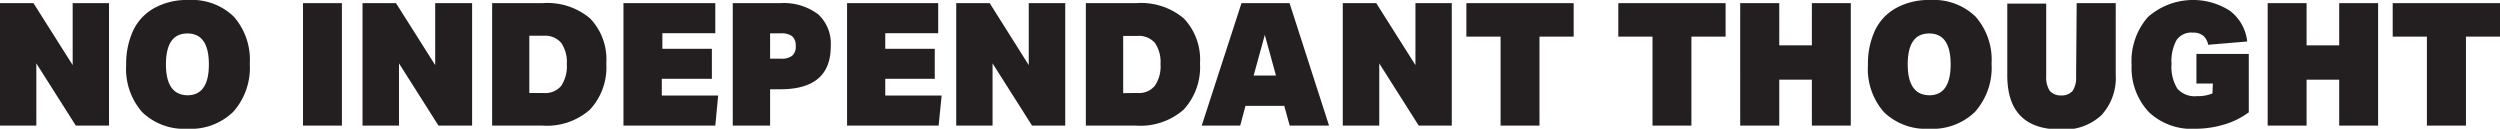 <svg id="SVG" xmlns="http://www.w3.org/2000/svg" viewBox="0 0 174.75 9"><defs><style>.cls-1{fill:#231f20;}</style></defs><path class="cls-1" d="M5.3,8.78,2.54,4.43V8.78H0V.22H2.34L5.08,4.55V.22H7.62V8.78Z"/><path class="cls-1" d="M13.1,9A4.21,4.21,0,0,1,9.94,7.84a4.57,4.57,0,0,1-1.12-3.3,5.52,5.52,0,0,1,.5-2.43A3.51,3.51,0,0,1,10.81.55,4.72,4.72,0,0,1,13.18,0a4.21,4.21,0,0,1,3.16,1.16,4.56,4.56,0,0,1,1.12,3.29,4.64,4.64,0,0,1-1.15,3.36A4.25,4.25,0,0,1,13.1,9Zm0-2.34q1.5,0,1.5-2.16t-1.5-2.16q-1.5,0-1.5,2.16T13.14,6.66Z"/><path class="cls-1" d="M21.18,8.78V.22H23.9V8.78Z"/><path class="cls-1" d="M30.65,8.78,27.89,4.43V8.78H25.34V.22h2.34l2.74,4.33V.22H33V8.78Z"/><path class="cls-1" d="M34.4,8.78V.22h3.52a4.63,4.63,0,0,1,3.33,1.07,4.13,4.13,0,0,1,1.13,3.15,4.33,4.33,0,0,1-1.15,3.23,4.55,4.55,0,0,1-3.31,1.11ZM38,6.5A1.44,1.44,0,0,0,39.23,6a2.47,2.47,0,0,0,.39-1.52A2.37,2.37,0,0,0,39.23,3,1.47,1.47,0,0,0,38,2.5h-1v4Z"/><path class="cls-1" d="M43.58,8.78V.22H50v2.1h-3.7V3.41h3.46v2.1H46.26V6.68H50.2L50,8.78Z"/><path class="cls-1" d="M51.22,8.78V.22h3.32A4,4,0,0,1,57.19,1a2.79,2.79,0,0,1,.88,2.24q0,3-3.52,3h-.72V8.78ZM54.56,4.1a1.23,1.23,0,0,0,.81-.2.82.82,0,0,0,.25-.68.84.84,0,0,0-.25-.69,1.3,1.3,0,0,0-.81-.2h-.73V4.1Z"/><path class="cls-1" d="M59.21,8.78V.22h6.37v2.1h-3.7V3.41h3.46v2.1H61.88V6.68h3.94l-.21,2.1Z"/><path class="cls-1" d="M72.14,8.78,69.38,4.43V8.78H66.84V.22h2.34l2.73,4.33V.22h2.55V8.78Z"/><path class="cls-1" d="M75.9,8.78V.22h3.51a4.64,4.64,0,0,1,3.34,1.07,4.17,4.17,0,0,1,1.13,3.15,4.37,4.37,0,0,1-1.15,3.23,4.58,4.58,0,0,1-3.32,1.11ZM79.51,6.5A1.43,1.43,0,0,0,80.72,6a2.4,2.4,0,0,0,.4-1.52A2.37,2.37,0,0,0,80.73,3a1.49,1.49,0,0,0-1.22-.49h-1v4Z"/><path class="cls-1" d="M90.15,8.78,89.77,7.4H87.06l-.37,1.38H84L86.78.22h3.36L92.9,8.78ZM88.41,2.44l-.78,2.84h1.56Z"/><path class="cls-1" d="M99.17,8.78,96.41,4.43V8.78H93.86V.22H96.2l2.74,4.33V.22h2.54V8.78Z"/><path class="cls-1" d="M104.89,8.78V2.56H102.5V.22H110V2.56h-2.39V8.78Z"/><path class="cls-1" d="M115.51,8.78V2.56h-2.39V.22h7.5V2.56h-2.39V8.78Z"/><path class="cls-1" d="M126.65,8.78V5.57h-2.28V8.78h-2.73V.22h2.73V3.17h2.28V.22h2.72V8.78Z"/><path class="cls-1" d="M134.85,9a4.21,4.21,0,0,1-3.16-1.16,4.57,4.57,0,0,1-1.12-3.3,5.52,5.52,0,0,1,.5-2.43A3.51,3.51,0,0,1,132.56.55,4.72,4.72,0,0,1,134.93,0a4.21,4.21,0,0,1,3.16,1.16,4.56,4.56,0,0,1,1.12,3.29,4.64,4.64,0,0,1-1.15,3.36A4.25,4.25,0,0,1,134.85,9Zm0-2.34q1.5,0,1.5-2.16t-1.5-2.16q-1.5,0-1.5,2.16T134.89,6.66Z"/><path class="cls-1" d="M145.16.22h2.73v5a3.85,3.85,0,0,1-1,2.83,3.83,3.83,0,0,1-2.85,1q-3.74,0-3.73-3.8v-5h2.72v5.1a1.69,1.69,0,0,0,.25,1,1,1,0,0,0,.8.32,1,1,0,0,0,.8-.32,1.7,1.7,0,0,0,.24-1Z"/><path class="cls-1" d="M154.68,5.84h-1.15V3.77h3.66V7.85a5.48,5.48,0,0,1-1.71.85,7,7,0,0,1-2,.3,4.36,4.36,0,0,1-3.26-1.15A4.5,4.5,0,0,1,149,4.55a4.67,4.67,0,0,1,1.13-3.35,4.77,4.77,0,0,1,5.75-.44,3.11,3.11,0,0,1,1.2,2.14l-2.73.23a1.1,1.1,0,0,0-.36-.65,1.16,1.16,0,0,0-.72-.2,1.25,1.25,0,0,0-1.13.52,3.06,3.06,0,0,0-.35,1.66,2.89,2.89,0,0,0,.41,1.74,1.61,1.61,0,0,0,1.36.52,2.63,2.63,0,0,0,1.09-.19Z"/><path class="cls-1" d="M163.51,8.78V5.57h-2.28V8.78h-2.72V.22h2.72V3.17h2.28V.22h2.72V8.78Z"/><path class="cls-1" d="M169.64,8.78V2.56h-2.39V.22h7.5V2.56h-2.38V8.78Z"/></svg>